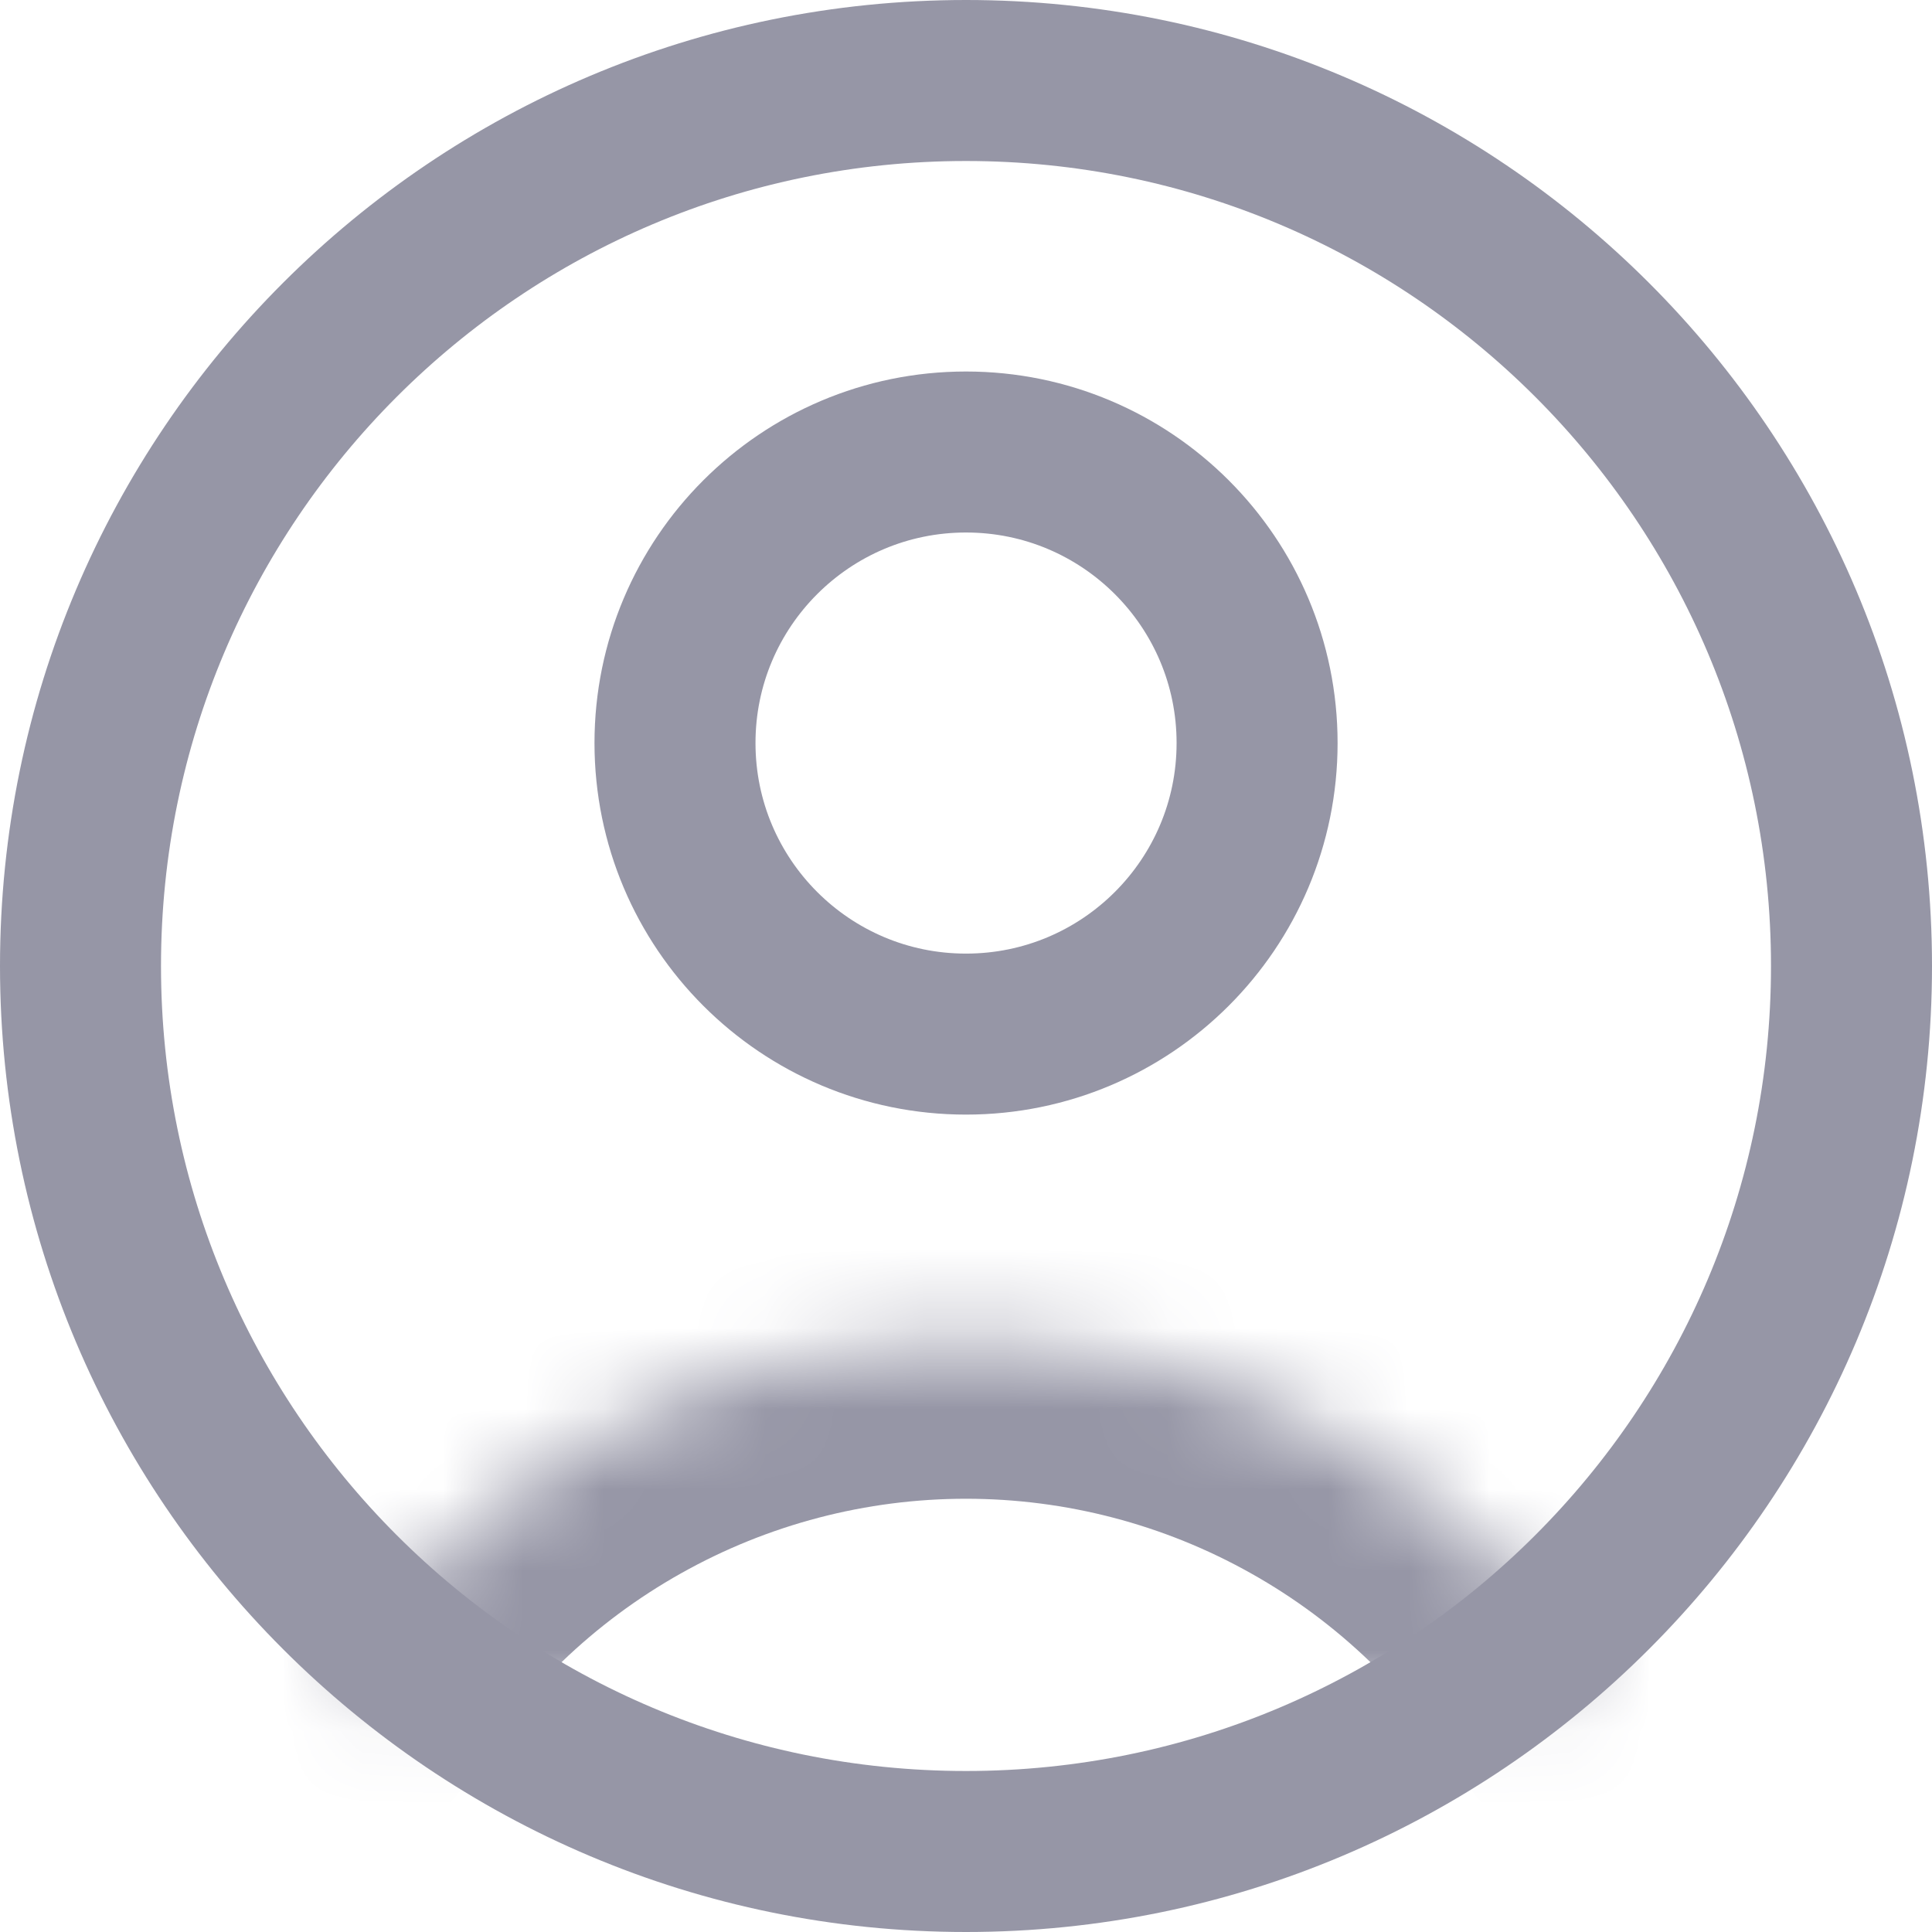 <svg width="24" height="24" viewBox="0 0 24 24" fill="none" xmlns="http://www.w3.org/2000/svg">
<g id="user-circle-single--circle-geometric-human-person-single-user">
<g id="Group 4569">
<path id="Vector" d="M15.616 9.23C15.616 11.227 13.997 12.846 12 12.846C10.003 12.846 8.385 11.227 8.385 9.23C8.385 7.234 10.003 5.615 12 5.615C13.997 5.615 15.616 7.234 15.616 9.23Z" stroke="#9696A6" stroke-width="2" stroke-linecap="round" stroke-linejoin="round"/>
<g id="Vector_2">
<mask id="path-2-inside-1_3902_3014" fill="white">
<path d="M4.117 21.046C4.941 19.694 6.099 18.576 7.479 17.801C8.86 17.025 10.417 16.618 12 16.618C13.584 16.618 15.14 17.025 16.521 17.801C17.901 18.576 19.059 19.694 19.883 21.046"/>
</mask>
<path d="M2.409 20.006C1.834 20.949 2.133 22.18 3.076 22.754C4.02 23.329 5.25 23.03 5.825 22.087L2.409 20.006ZM7.479 17.801L8.459 19.545L8.459 19.545L7.479 17.801ZM16.521 17.801L15.541 19.545L15.541 19.545L16.521 17.801ZM18.175 22.087C18.75 23.03 19.98 23.329 20.924 22.754C21.867 22.18 22.166 20.949 21.591 20.006L18.175 22.087ZM5.825 22.087C6.47 21.027 7.377 20.152 8.459 19.545L6.5 16.057C4.82 17.001 3.411 18.36 2.409 20.006L5.825 22.087ZM8.459 19.545C9.54 18.937 10.76 18.618 12 18.618V14.618C10.073 14.618 8.179 15.114 6.5 16.057L8.459 19.545ZM12 18.618C13.24 18.618 14.46 18.937 15.541 19.545L17.5 16.057C15.821 15.114 13.927 14.618 12 14.618V18.618ZM15.541 19.545C16.623 20.152 17.53 21.027 18.175 22.087L21.591 20.006C20.589 18.36 19.18 17.001 17.5 16.057L15.541 19.545Z" fill="#9696A6" mask="url(#path-2-inside-1_3902_3014)"/>
</g>
<path id="Vector_3" d="M23 12C23 18.075 18.075 23 12 23C5.925 23 1 18.075 1 12C1 5.925 5.925 1 12 1C18.075 1 23 5.925 23 12Z" stroke="#9696A6" stroke-width="2" stroke-linecap="round" stroke-linejoin="round"/>
</g>
</g>
</svg>
